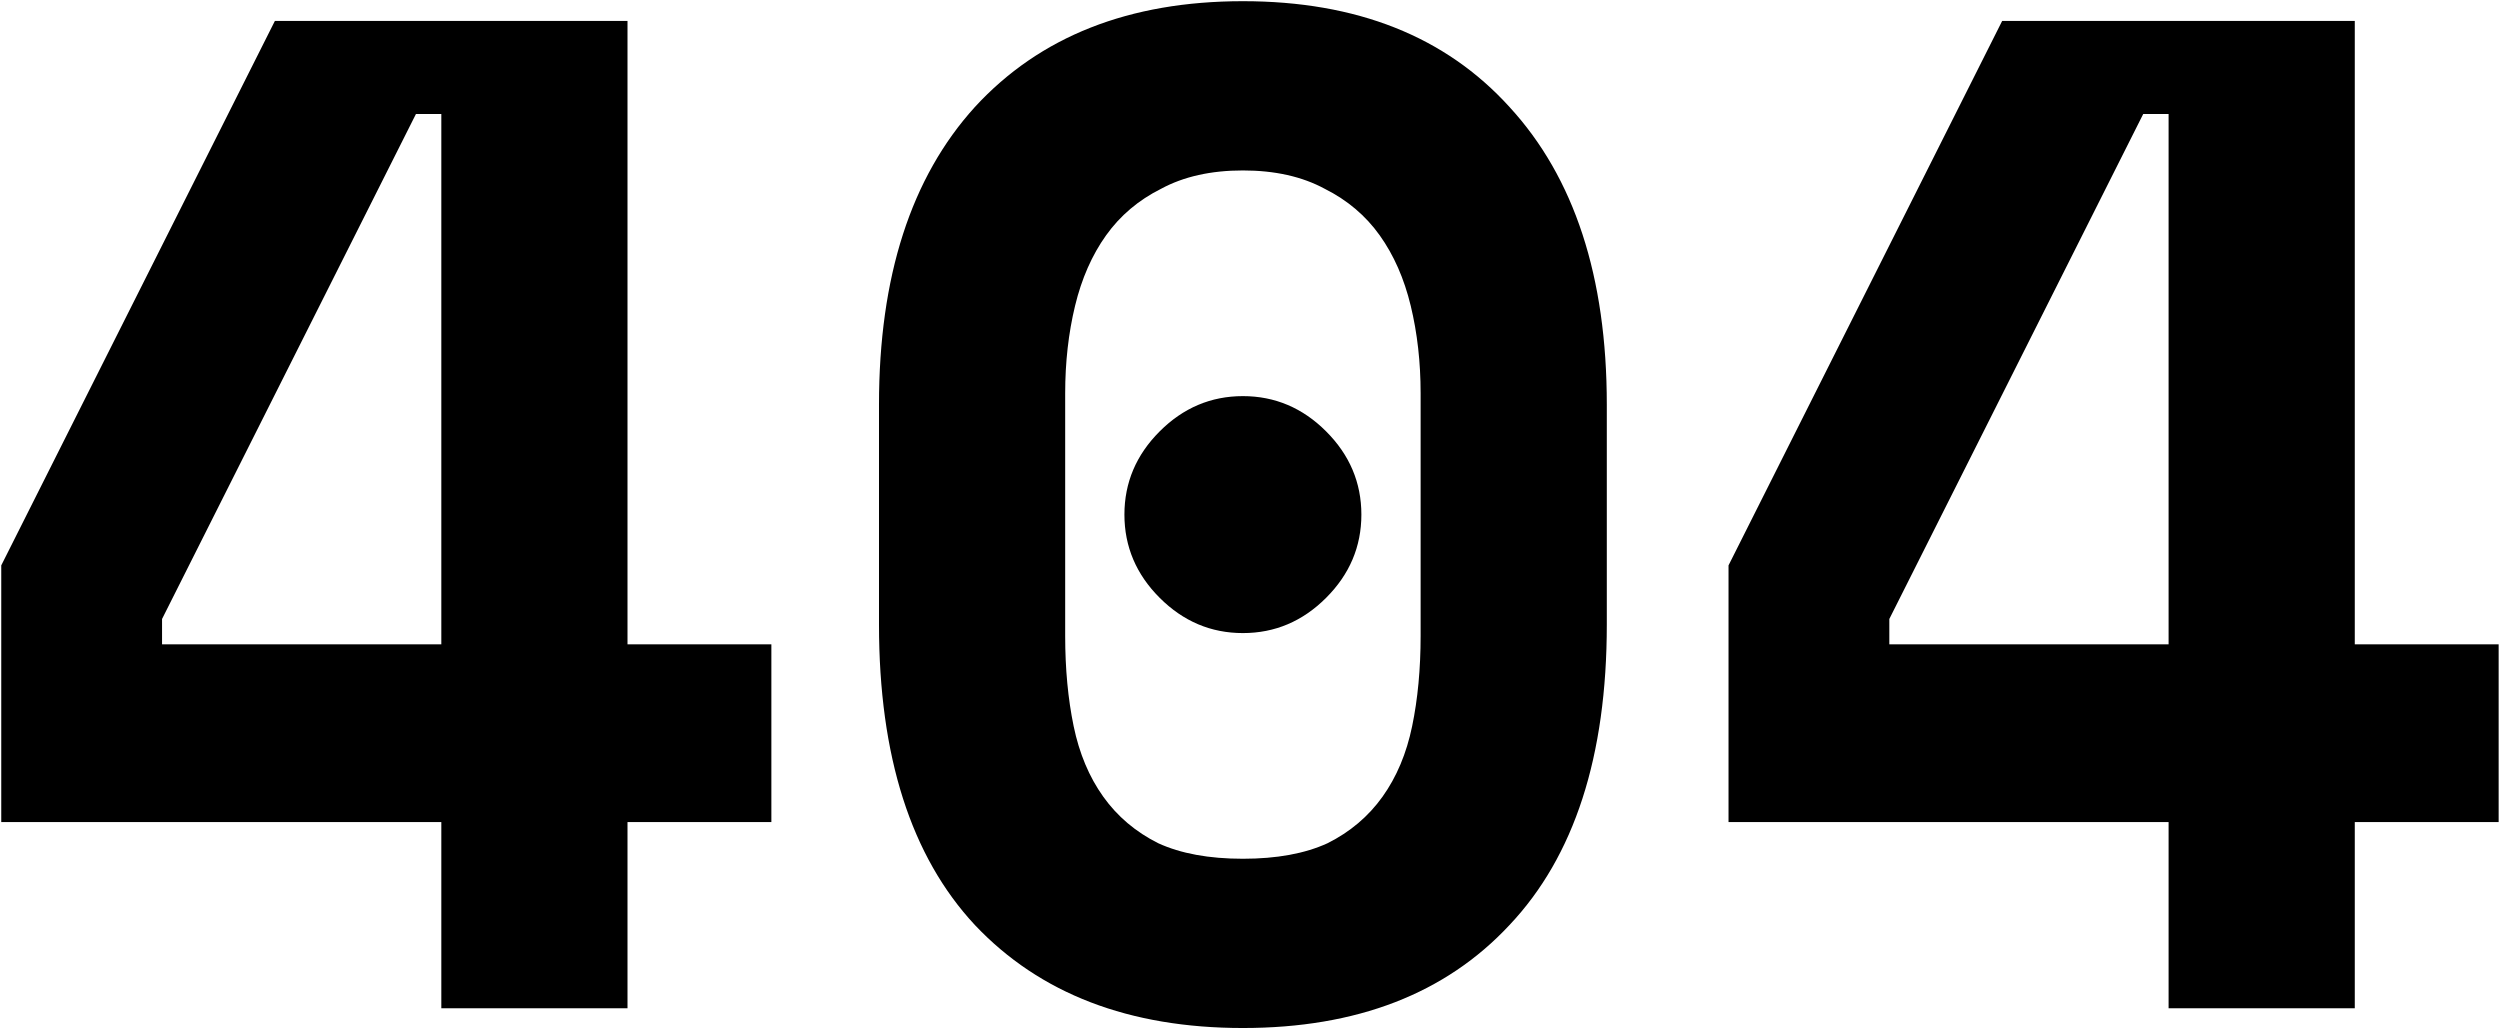 <svg width="1815" height="747" viewBox="0 0 1815 747" fill="none" xmlns="http://www.w3.org/2000/svg">
<path d="M199.568 15.2H455.568V467.808H560.016V596.832H455.568V732H320.4V596.832H0.912V410.464L199.568 15.2ZM117.648 449.376V467.808H320.4V82.784H301.968L117.648 449.376ZM816.328 373.6C816.328 350.389 824.861 330.251 841.928 313.184C858.995 296.117 879.133 287.584 902.344 287.584C925.555 287.584 945.693 296.117 962.76 313.184C979.827 330.251 988.36 350.389 988.36 373.6C988.36 396.811 979.827 416.949 962.76 434.016C945.693 451.083 925.555 459.616 902.344 459.616C879.133 459.616 858.995 451.083 841.928 434.016C824.861 416.949 816.328 396.811 816.328 373.6ZM638.152 293.728C638.152 200.885 661.363 128.864 707.784 77.664C754.888 26.464 819.741 0.864 902.344 0.864C984.947 0.864 1049.46 26.464 1095.88 77.664C1142.98 128.864 1166.54 200.885 1166.54 293.728V453.472C1166.54 549.045 1142.98 621.749 1095.88 671.584C1049.46 721.419 984.947 746.336 902.344 746.336C819.741 746.336 754.888 721.419 707.784 671.584C661.363 621.749 638.152 549.045 638.152 453.472V293.728ZM902.344 623.456C926.92 623.456 947.4 619.701 963.784 612.192C980.168 604 993.48 592.736 1003.72 578.4C1013.96 564.064 1021.13 546.997 1025.22 527.2C1029.32 507.403 1031.37 485.557 1031.37 461.664V285.536C1031.37 263.008 1028.98 241.845 1024.2 222.048C1019.42 202.251 1011.91 185.184 1001.67 170.848C991.432 156.512 978.12 145.248 961.736 137.056C945.352 128.181 925.555 123.744 902.344 123.744C879.133 123.744 859.336 128.181 842.952 137.056C826.568 145.248 813.256 156.512 803.016 170.848C792.776 185.184 785.267 202.251 780.488 222.048C775.709 241.845 773.32 263.008 773.32 285.536V461.664C773.32 485.557 775.368 507.403 779.464 527.2C783.56 546.997 790.728 564.064 800.968 578.4C811.208 592.736 824.52 604 840.904 612.192C857.288 619.701 877.768 623.456 902.344 623.456ZM1453.57 15.2H1709.57V467.808H1814.02V596.832H1709.57V732H1574.4V596.832H1254.91V410.464L1453.57 15.2ZM1371.65 449.376V467.808H1574.4V82.784H1555.97L1371.65 449.376Z" fill="black"/>
</svg>
